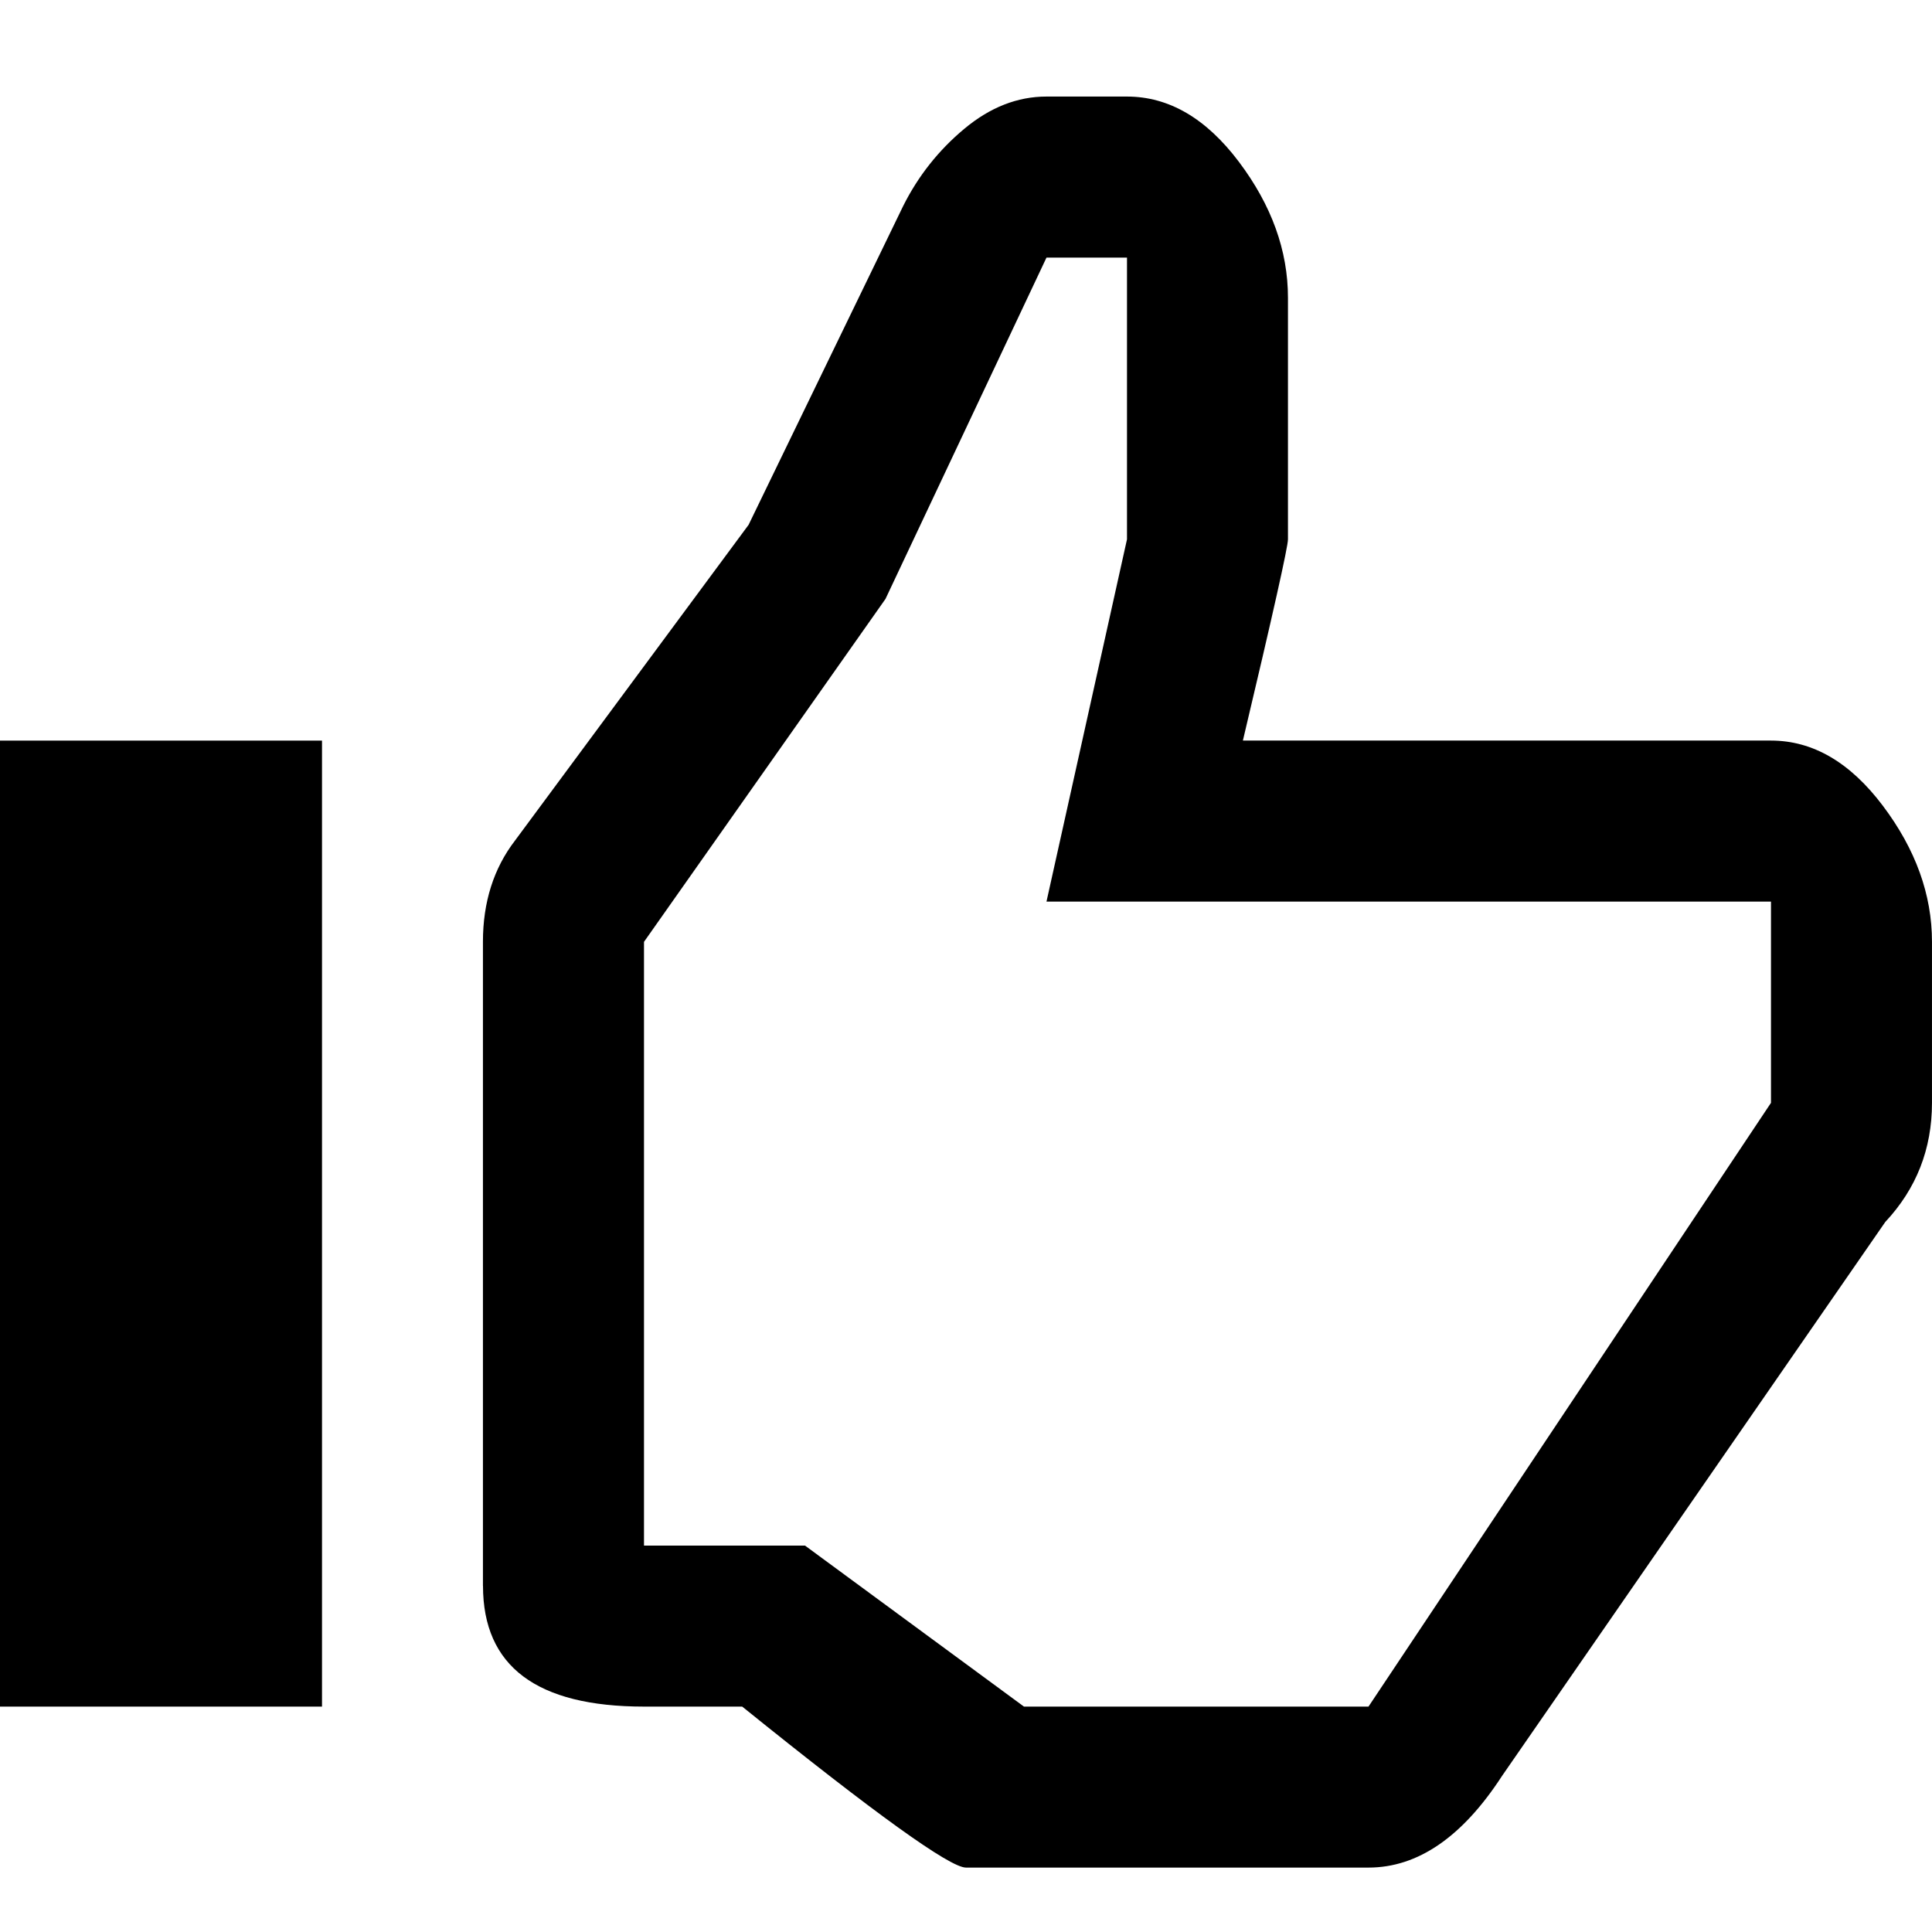 <?xml version="1.0" encoding="utf-8"?>
<!-- Generated by IcoMoon.io -->
<!DOCTYPE svg PUBLIC "-//W3C//DTD SVG 1.1//EN" "http://www.w3.org/Graphics/SVG/1.1/DTD/svg11.dtd">
<svg version="1.1" xmlns="http://www.w3.org/2000/svg" xmlns:xlink="http://www.w3.org/1999/xlink" width="100" height="100" viewBox="0 0 100 100">
<g>
</g>
	<path d="M0 88.333h16.667v-50h-16.667v50zM25 82.083q0 6.25 8.333 6.25h5.083q10.333 8.333 11.583 8.333h20.833q3.833 0 6.917-4.75l19.833-28.667q2.417-2.583 2.417-6.167v-8.333q0-3.667-2.542-7.042t-5.792-3.375h-27.333q2.333-9.833 2.333-10.417v-12.5q0-3.667-2.542-7.042t-5.792-3.375h-4.167q-2.25 0-4.25 1.667t-3.167 4l-8 16.5-12.083 16.333q-1.667 2.167-1.667 5.25v33.333zM33.333 80v-31.25l12.5-17.75 8.333-17.667h4.167v14.583l-4.167 18.75h37.5v10.417l-20.833 31.25h-17.833l-11.333-8.333h-8.333z" fill="#000000" />
</svg>

